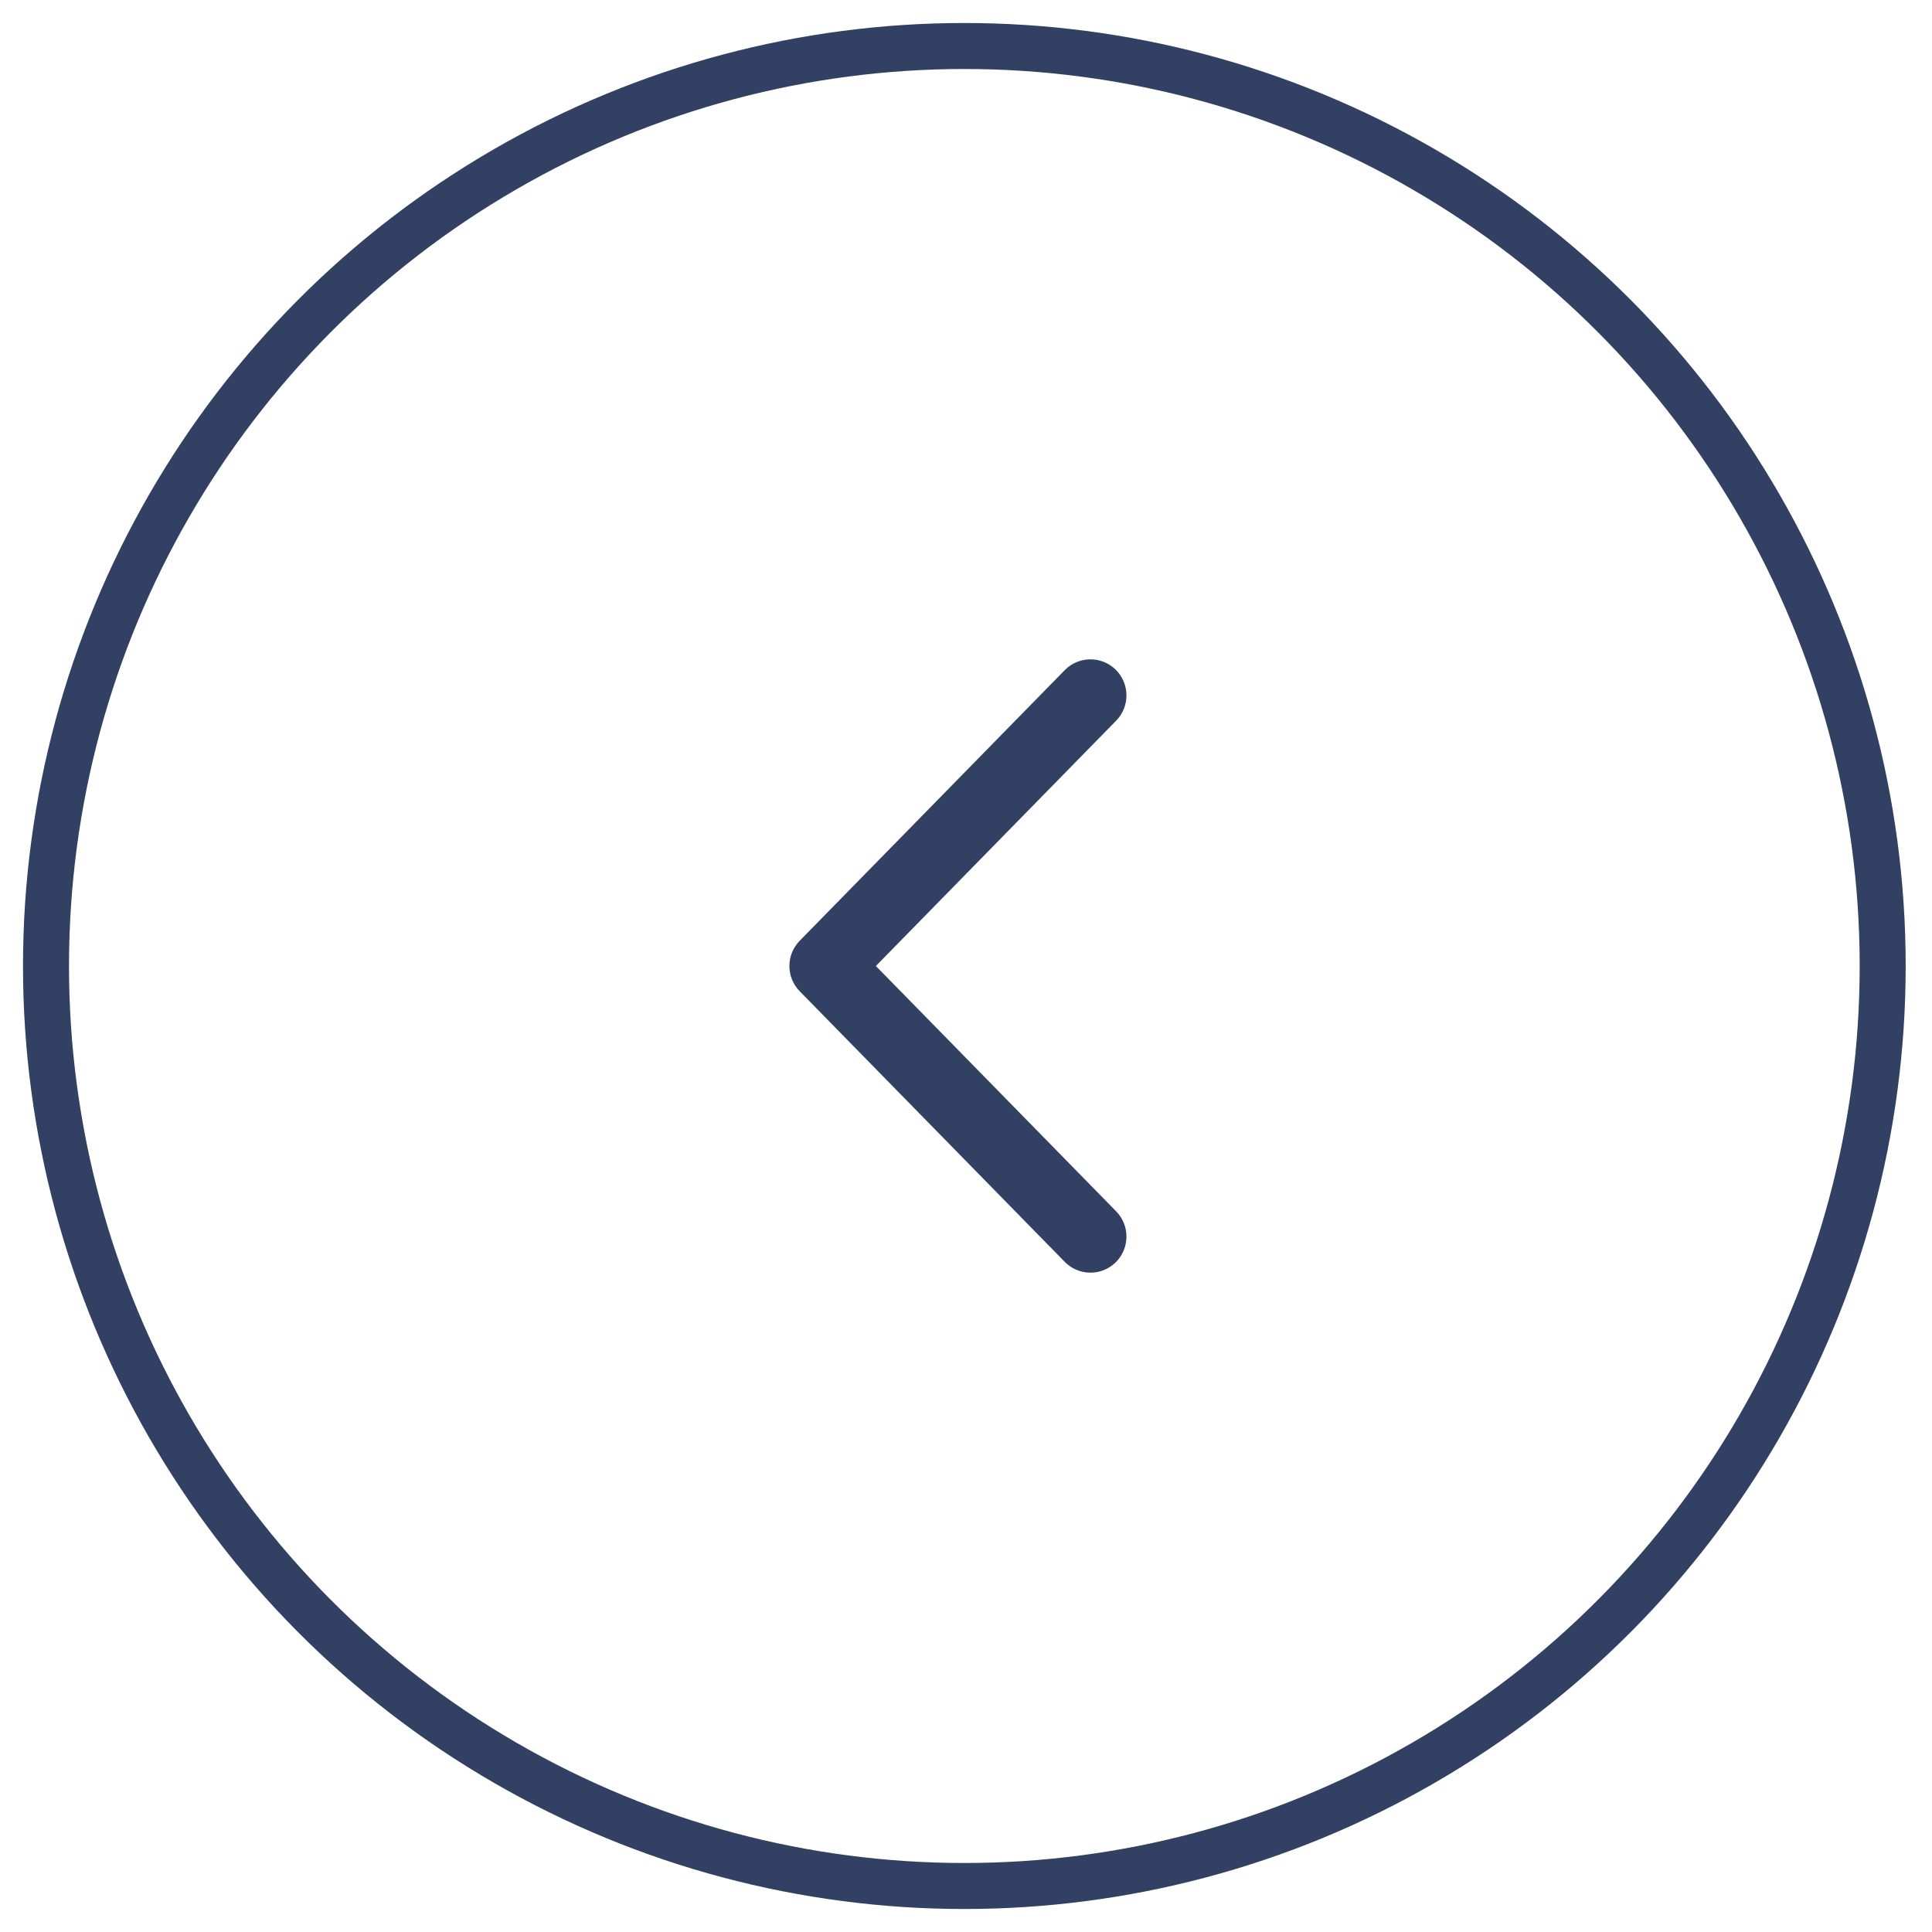 <?xml version="1.0" encoding="UTF-8"?>
<svg width="42px" height="42px" viewBox="0 0 42 42" version="1.1" xmlns="http://www.w3.org/2000/svg" xmlns:xlink="http://www.w3.org/1999/xlink">
    <!-- Generator: Sketch 57 (83077) - https://sketch.com -->
    <title>Group 3</title>
    <desc>Created with Sketch.</desc>
    <g id="Page-1" stroke="none" stroke-width="1" fill="none" fill-rule="evenodd">
        <g id="Desktop-HD" transform="translate(-659, -3009)" stroke="#324063">
            <g id="Group-3" transform="translate(679.964, 3030) rotate(-180) translate(-679.964, -3030) translate(660, 3010)">
                <ellipse id="Oval-Copy-2" transform="translate(19.964, 20) scale(-1, 1) translate(-19.964, -20) " cx="19.964" cy="20" rx="19.964" ry="20"></ellipse>
                <path d="M23.187,25.683 L17.621,20 L23.187,14.317 C23.297,14.205 23.295,14.024 23.183,13.914 C23.072,13.805 22.893,13.807 22.784,13.918 L17.022,19.801 C16.914,19.911 16.914,20.089 17.022,20.199 L22.784,26.082 C22.893,26.193 23.072,26.195 23.183,26.086 C23.295,25.976 23.297,25.795 23.187,25.683 Z" id="Shape-Copy-2" transform="translate(20.104, 20) scale(-1, 1) rotate(-360) translate(-20.104, -20) "></path>
            </g>
        </g>
    </g>
</svg>